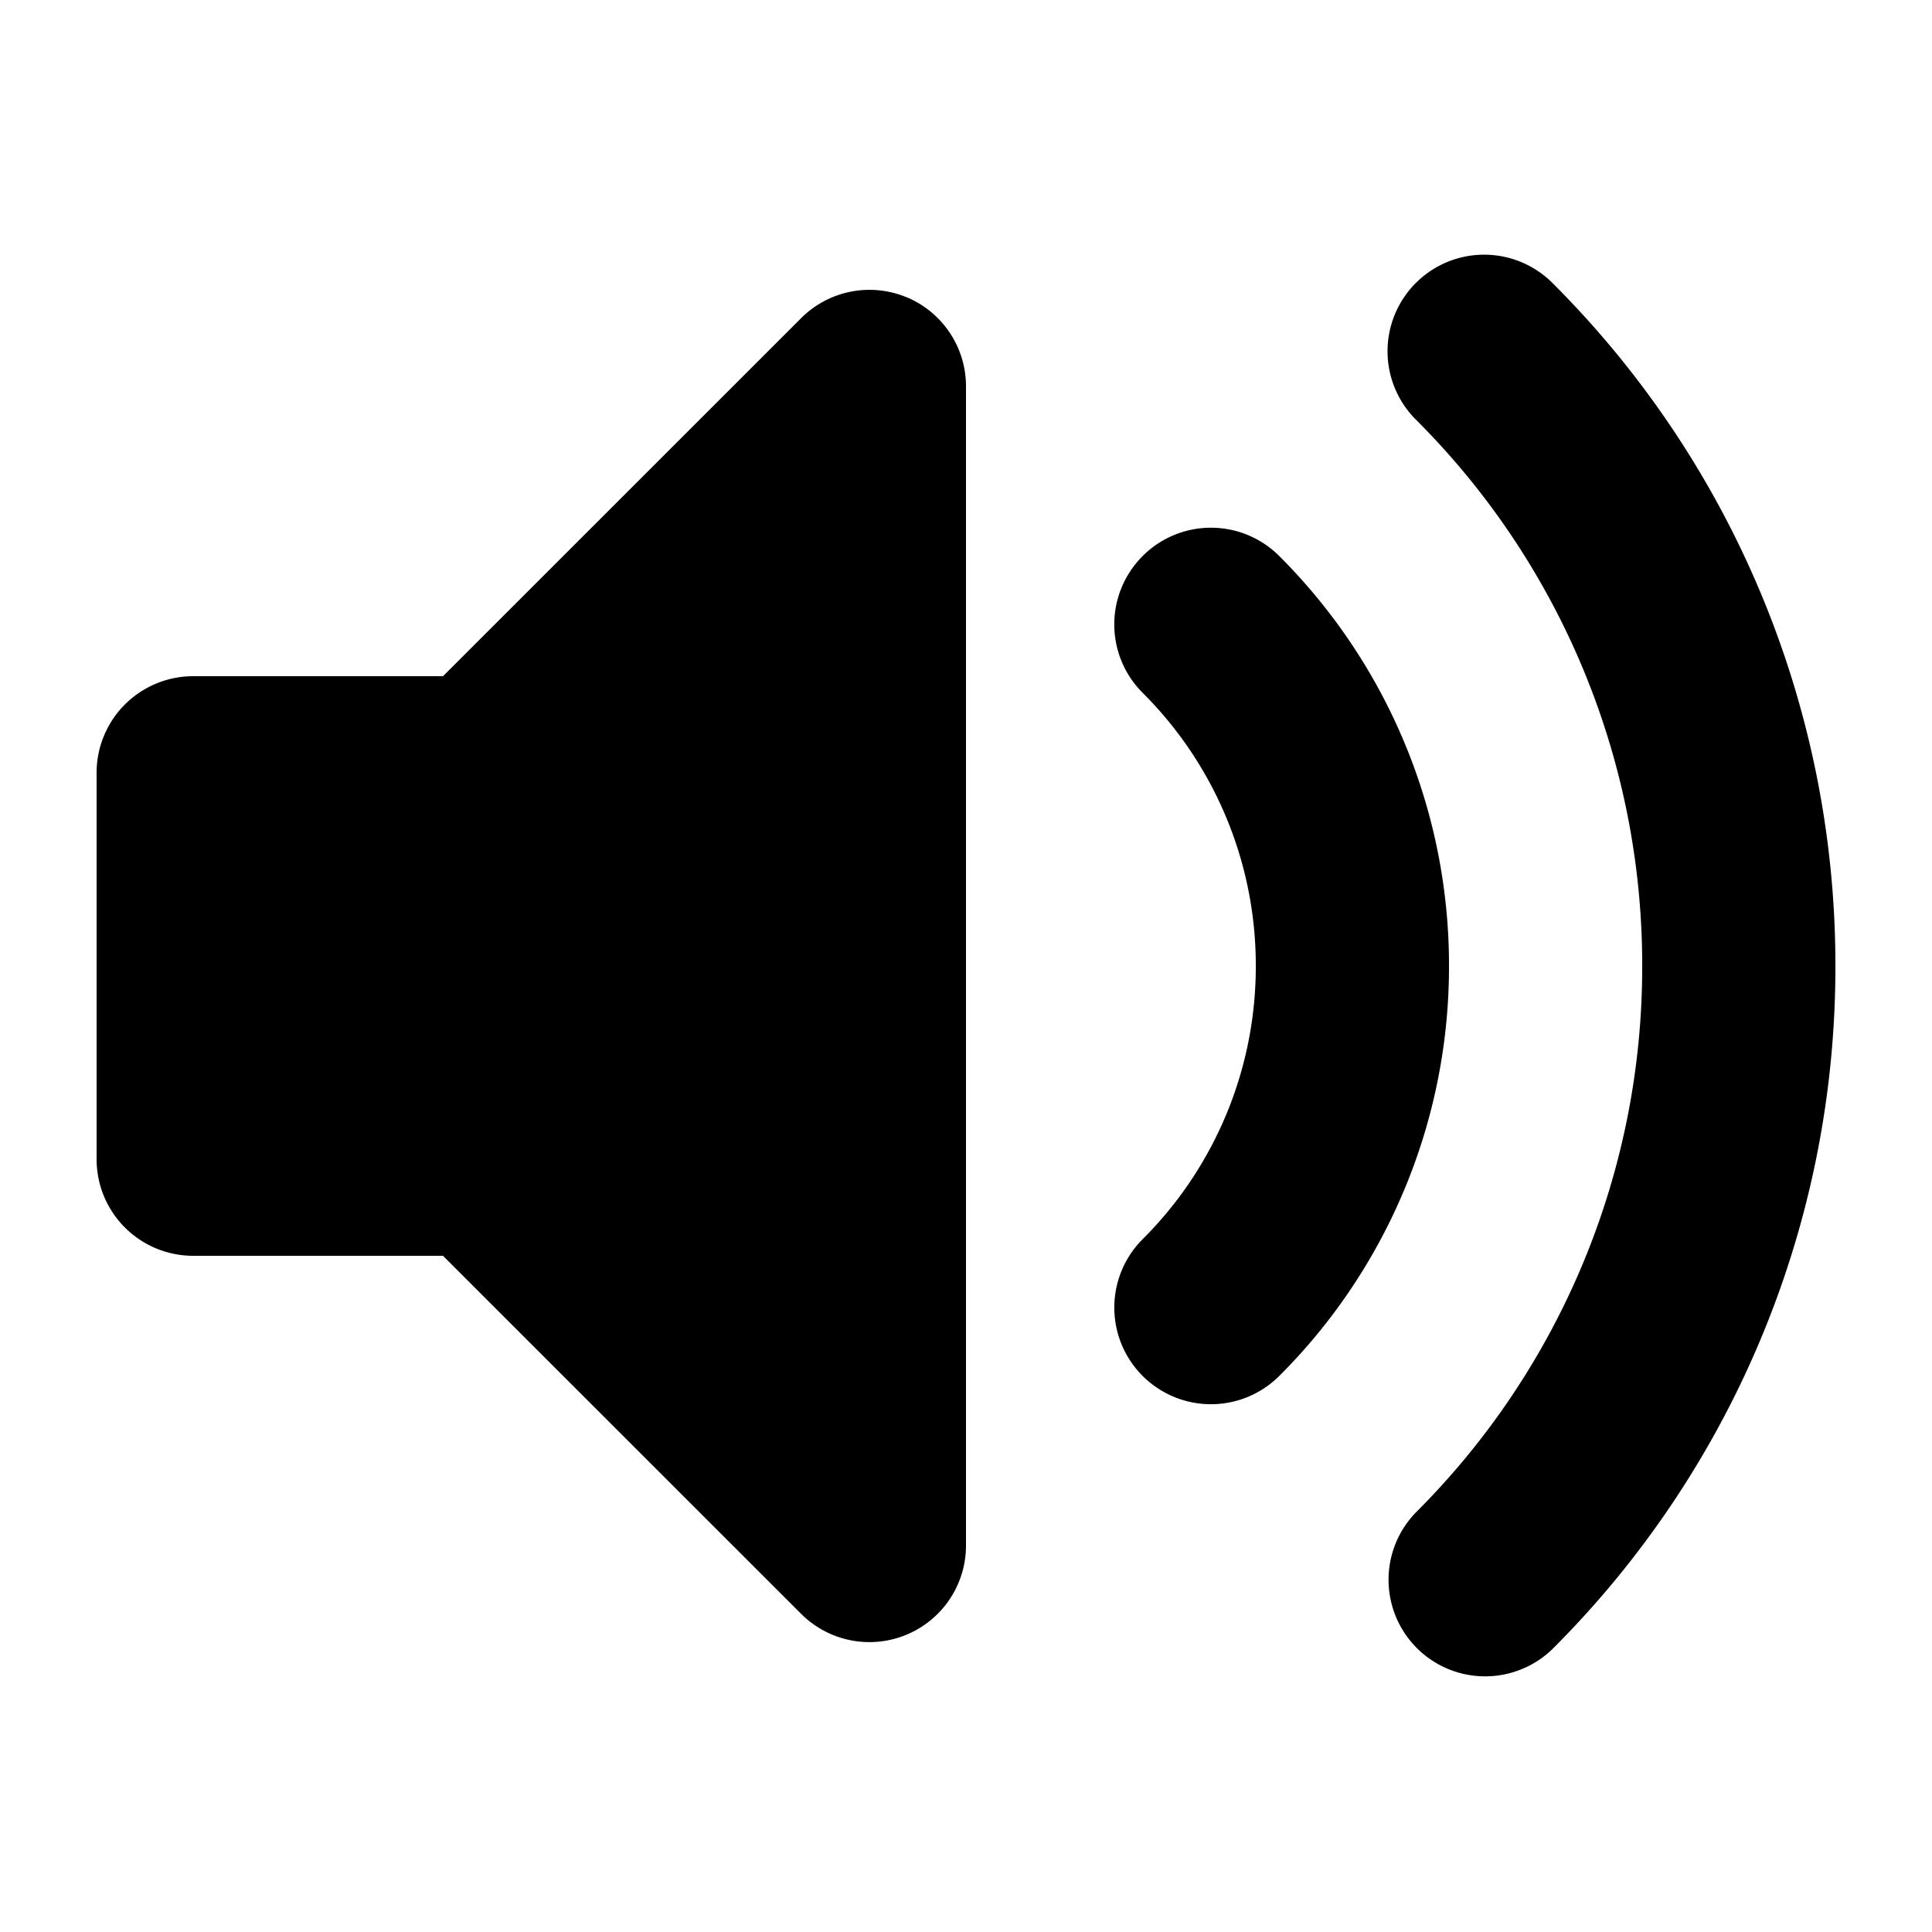 <svg viewBox="0 0 1024 1024" focusable="false"><path d="M480.43 157.48A51.2 51.2 0 01512 204.8v614.4a51.2 51.2 0 01-87.38 36.18L234.79 665.6H102.4a51.2 51.2 0 01-51.2-51.2V409.6a51.2 51.2 0 0151.2-51.2h132.4l189.82-189.78a51.2 51.2 0 0155.8-11.1zm270-7.5a51.2 51.2 0 0172.4 0A510.6 510.6 0 01972.8 512a510.46 510.46 0 01-149.97 362.03 51.2 51.2 0 01-72.4-72.4A408.1 408.1 0 00870.4 512a408.1 408.1 0 00-119.98-289.62 51.2 51.2 0 010-72.4zM605.6 294.73a51.16 51.16 0 0172.45 0A306.35 306.35 0 01768 512a306.35 306.35 0 01-89.94 217.26 51.2 51.2 0 11-72.45-72.45A203.99 203.99 0 00665.6 512a203.95 203.95 0 00-59.99-144.81 51.2 51.2 0 010-72.45z" /></svg>